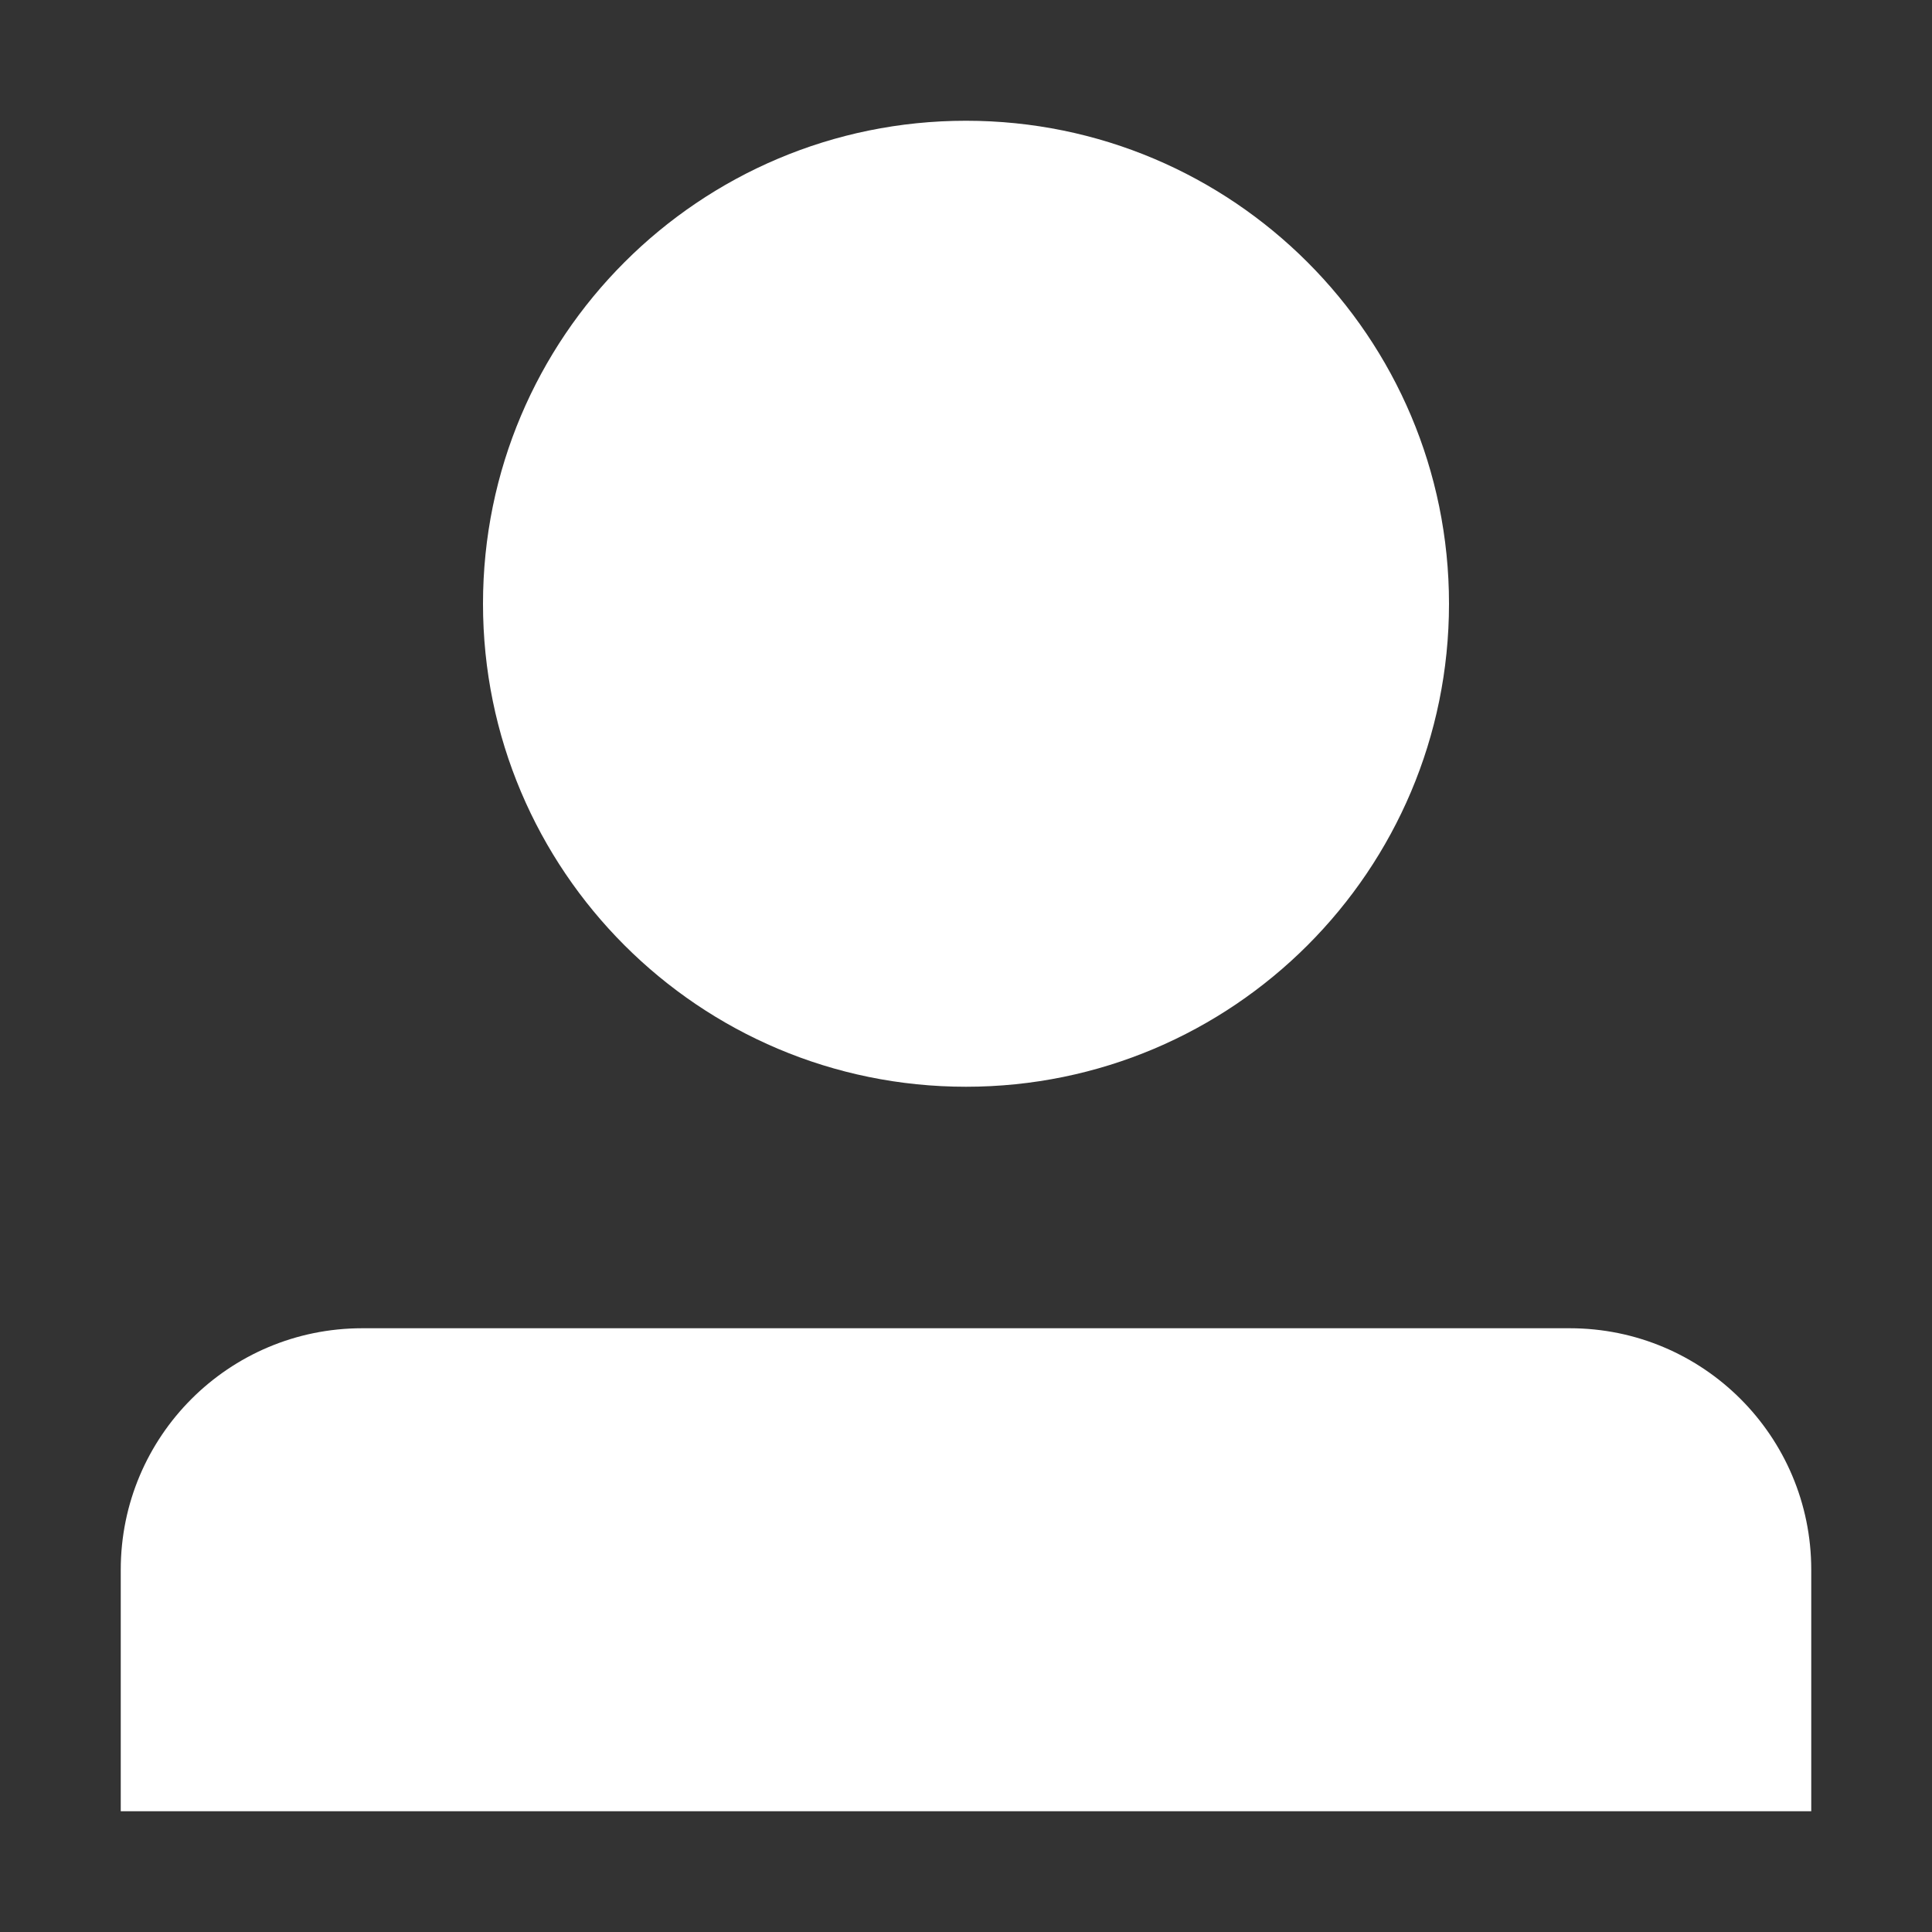 <svg xmlns="http://www.w3.org/2000/svg" width="16" height="16" viewBox="0 0 16 16">
  <rect x="0" y="0" width="16" height="16" fill="#333333" stroke="none"/>
  <path fill="#FFF" fill-rule="evenodd" d="M8,9 C5.791,9 4,7.209 4,5 C4,2.791 5.791,1 8,1 C10.209,1 12,2.791 12,5 C12,7.209 10.209,9 8,9 Z M3,11 L13,11 C14.105,11 15,11.895 15,13 L15,15 L1,15 L1,13 C1,11.895 1.895,11 3,11 L3,11 Z"/>
</svg>

